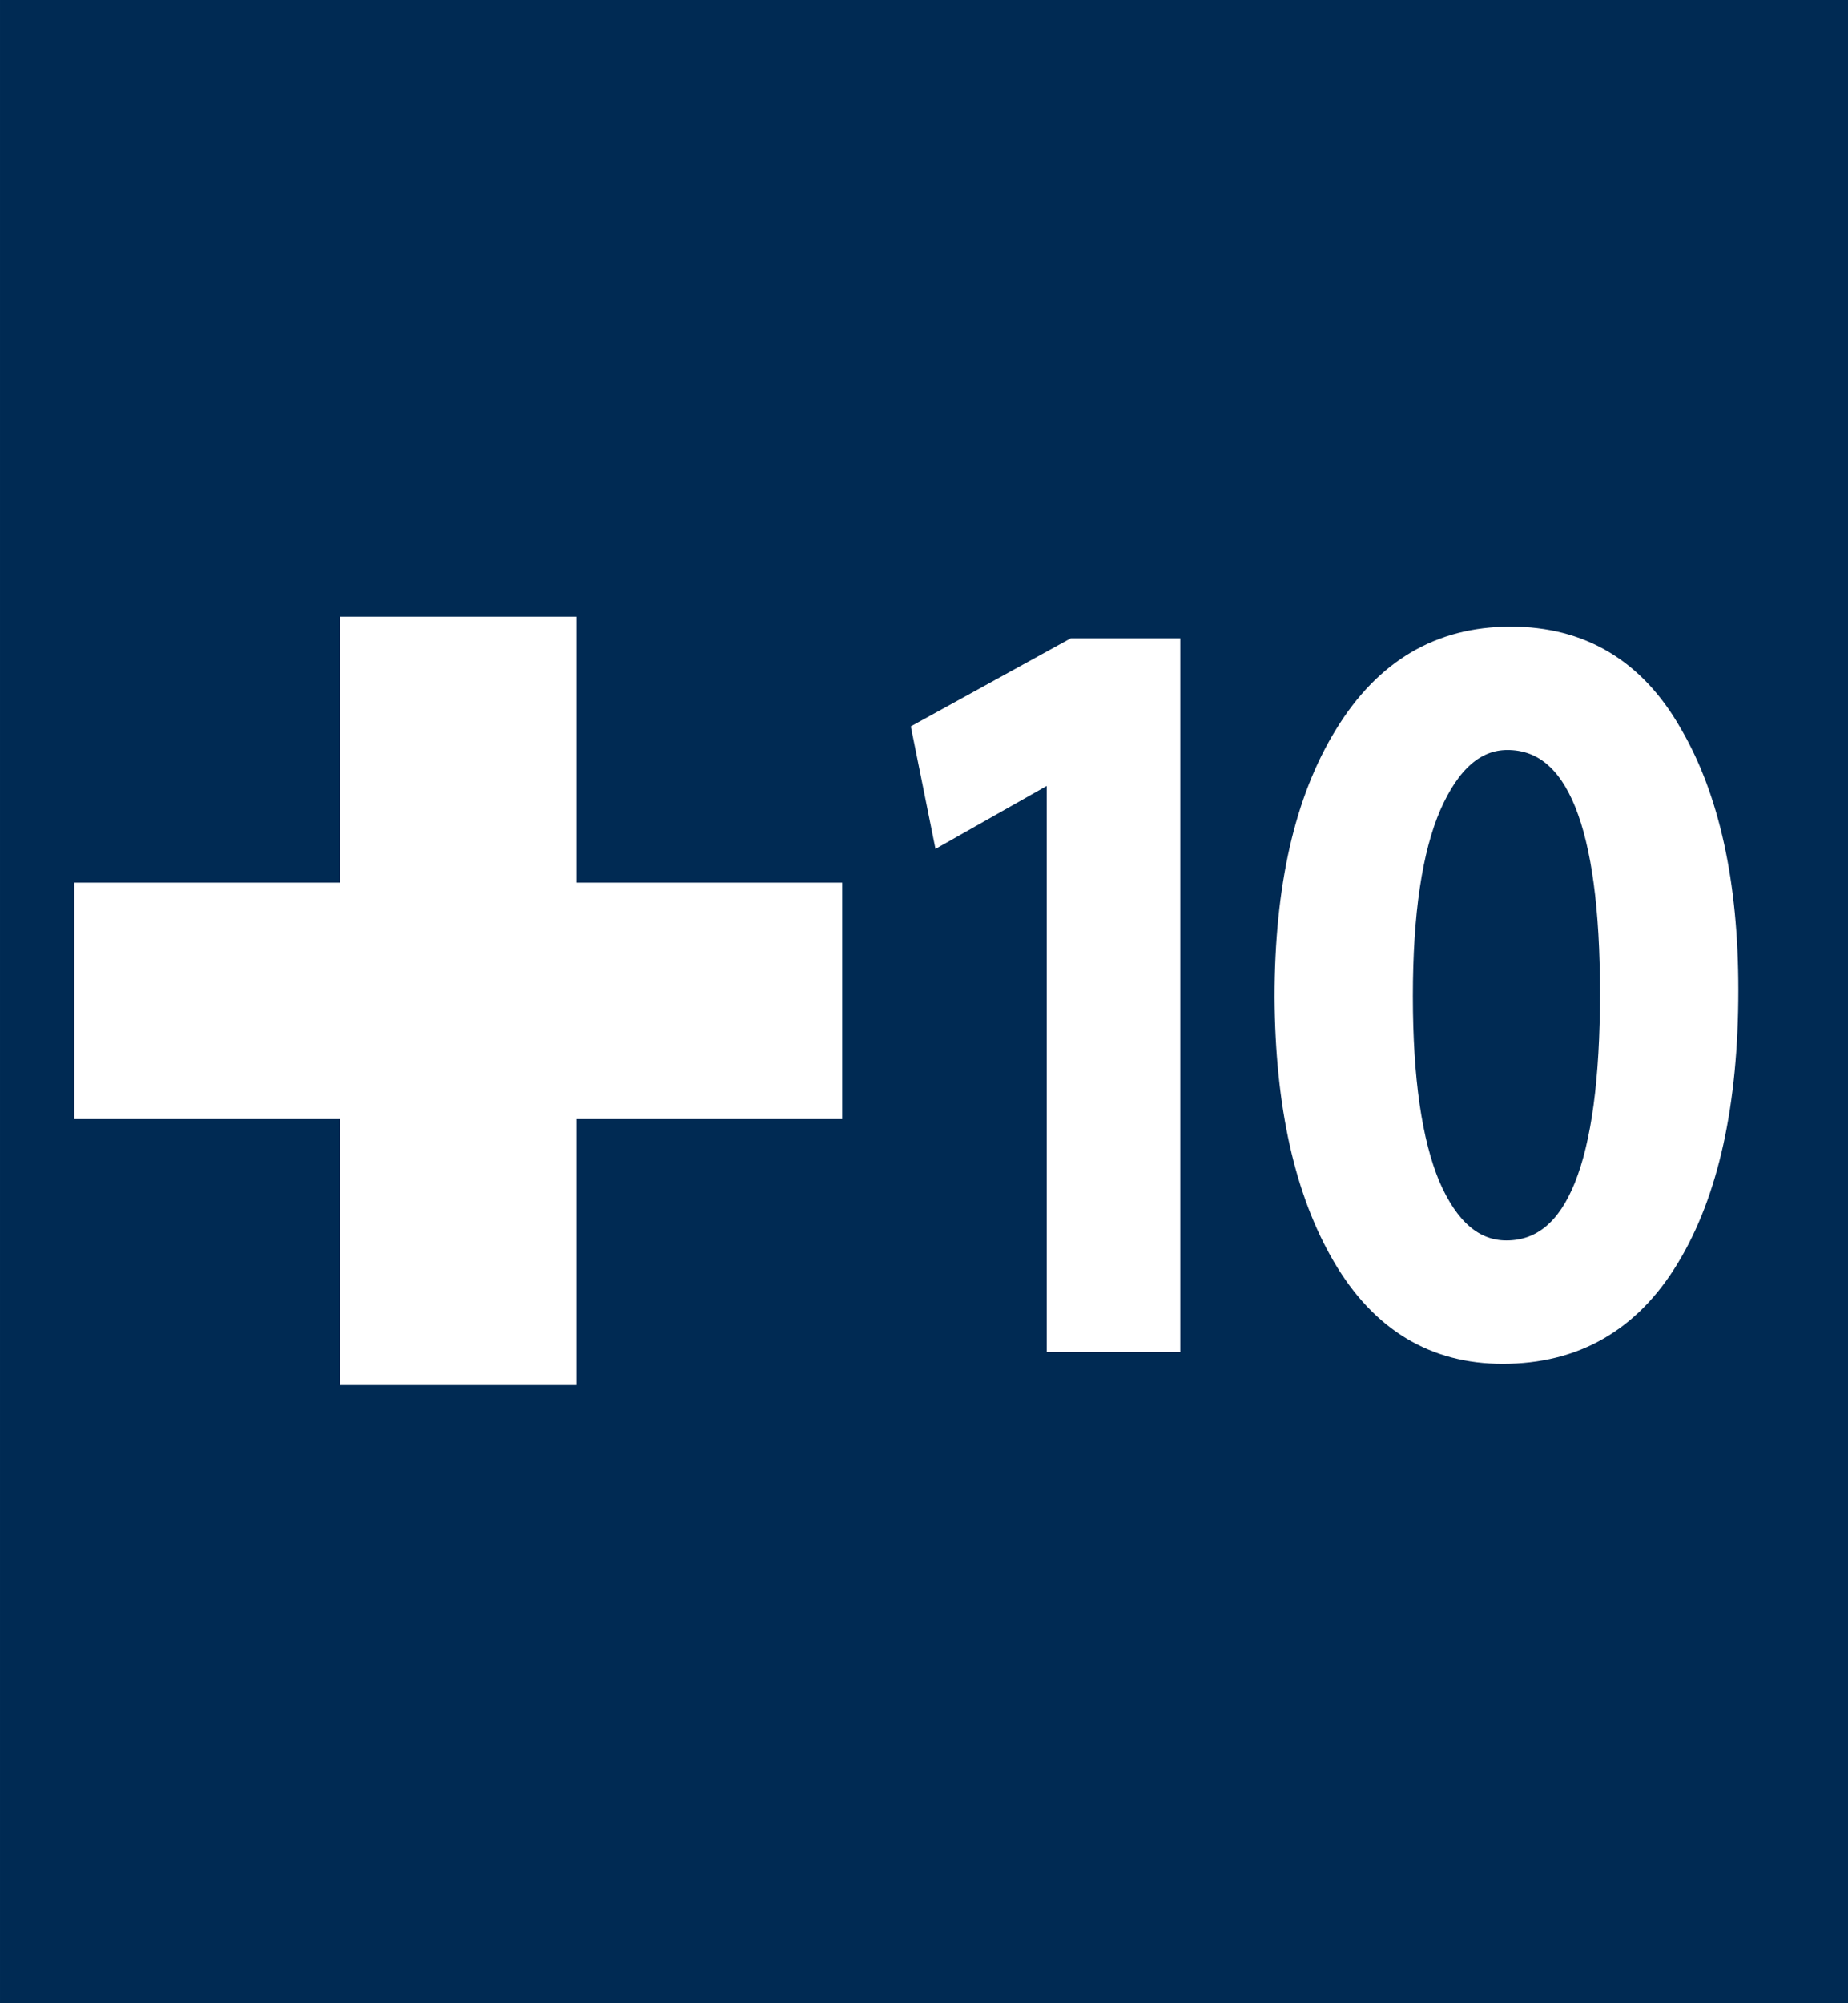 <?xml version="1.0" encoding="UTF-8" standalone="no"?>
<!-- Created with Inkscape (http://www.inkscape.org/) -->

<svg
   width="120"
   height="130"
   viewBox="0 0 31.75 34.396"
   version="1.1"
   id="svg5"
   xml:space="preserve"
   xmlns="http://www.w3.org/2000/svg"
   xmlns:svg="http://www.w3.org/2000/svg"><defs
     id="defs2" /><g
     id="layer1"
     style="display:inline"><path
       id="rect3330"
       style="display:inline;fill:#002a53;stroke-width:2.511;stroke-linecap:square;stroke-miterlimit:2;stop-color:#000000"
       d="M 3.0769232e-7,-0.241 H 31.75 V 34.396 H 3.0769232e-7 Z" /></g><g
     id="layer2"
     style="display:inline"
     transform="matrix(0.959,0,0,0.959,0.26,5.733)"><path
       id="rect359"
       style="fill:#ffffff;stroke-width:0.371;stroke-linecap:square;stroke-miterlimit:2;stop-color:#000000"
       d="M 1.058,9.825 H 14.817 V 14.059 H 1.058 Z" /><path
       id="rect359-6"
       style="display:inline;fill:#ffffff;stroke-width:0.371;stroke-linecap:square;stroke-miterlimit:2;stop-color:#000000"
       transform="rotate(90)"
       d="M 5.063,-10.054 H 18.821 v 4.233 H 5.063 Z" /></g><g
     id="layer3"><g
       aria-label="10"
       transform="scale(0.944,1.059)"
       id="text1625"
       style="font-size:17.219px;line-height:1;font-family:'Segoe UI Variable';-inkscape-font-specification:'Segoe UI Variable';text-align:center;letter-spacing:-1.603px;text-anchor:middle;display:inline;fill:#ffffff;stroke:#ffffff;stroke-width:0.382;stroke-linecap:square;stroke-miterlimit:2;stop-color:#000000"><path
         d="m 19.241,21.731 v -9.281 h -0.034 l -2.049,1.033 -0.362,-1.601 2.738,-1.343 h 1.756 v 11.192 z"
         style="font-weight:600;font-family:'Myriad Pro';-inkscape-font-specification:'Myriad Pro Semi-Bold'"
         id="path16" /><path
         d="m 27.487,10.35 q 1.946,0 2.944,1.567 1.016,1.55 1.016,4.133 0,2.755 -1.068,4.322 -1.05,1.55 -3.031,1.55 -1.877,0 -2.91,-1.567 -1.033,-1.567 -1.05,-4.184 0,-2.669 1.085,-4.236 1.085,-1.584 3.013,-1.584 z m -0.052,1.619 q -0.861,0 -1.395,1.085 -0.517,1.068 -0.517,3.099 0,2.015 0.499,3.082 0.517,1.068 1.395,1.068 1.894,0 1.894,-4.201 0,-4.133 -1.877,-4.133 z"
         style="font-weight:600;font-family:'Myriad Pro';-inkscape-font-specification:'Myriad Pro Semi-Bold'"
         id="path18" /></g></g></svg>
